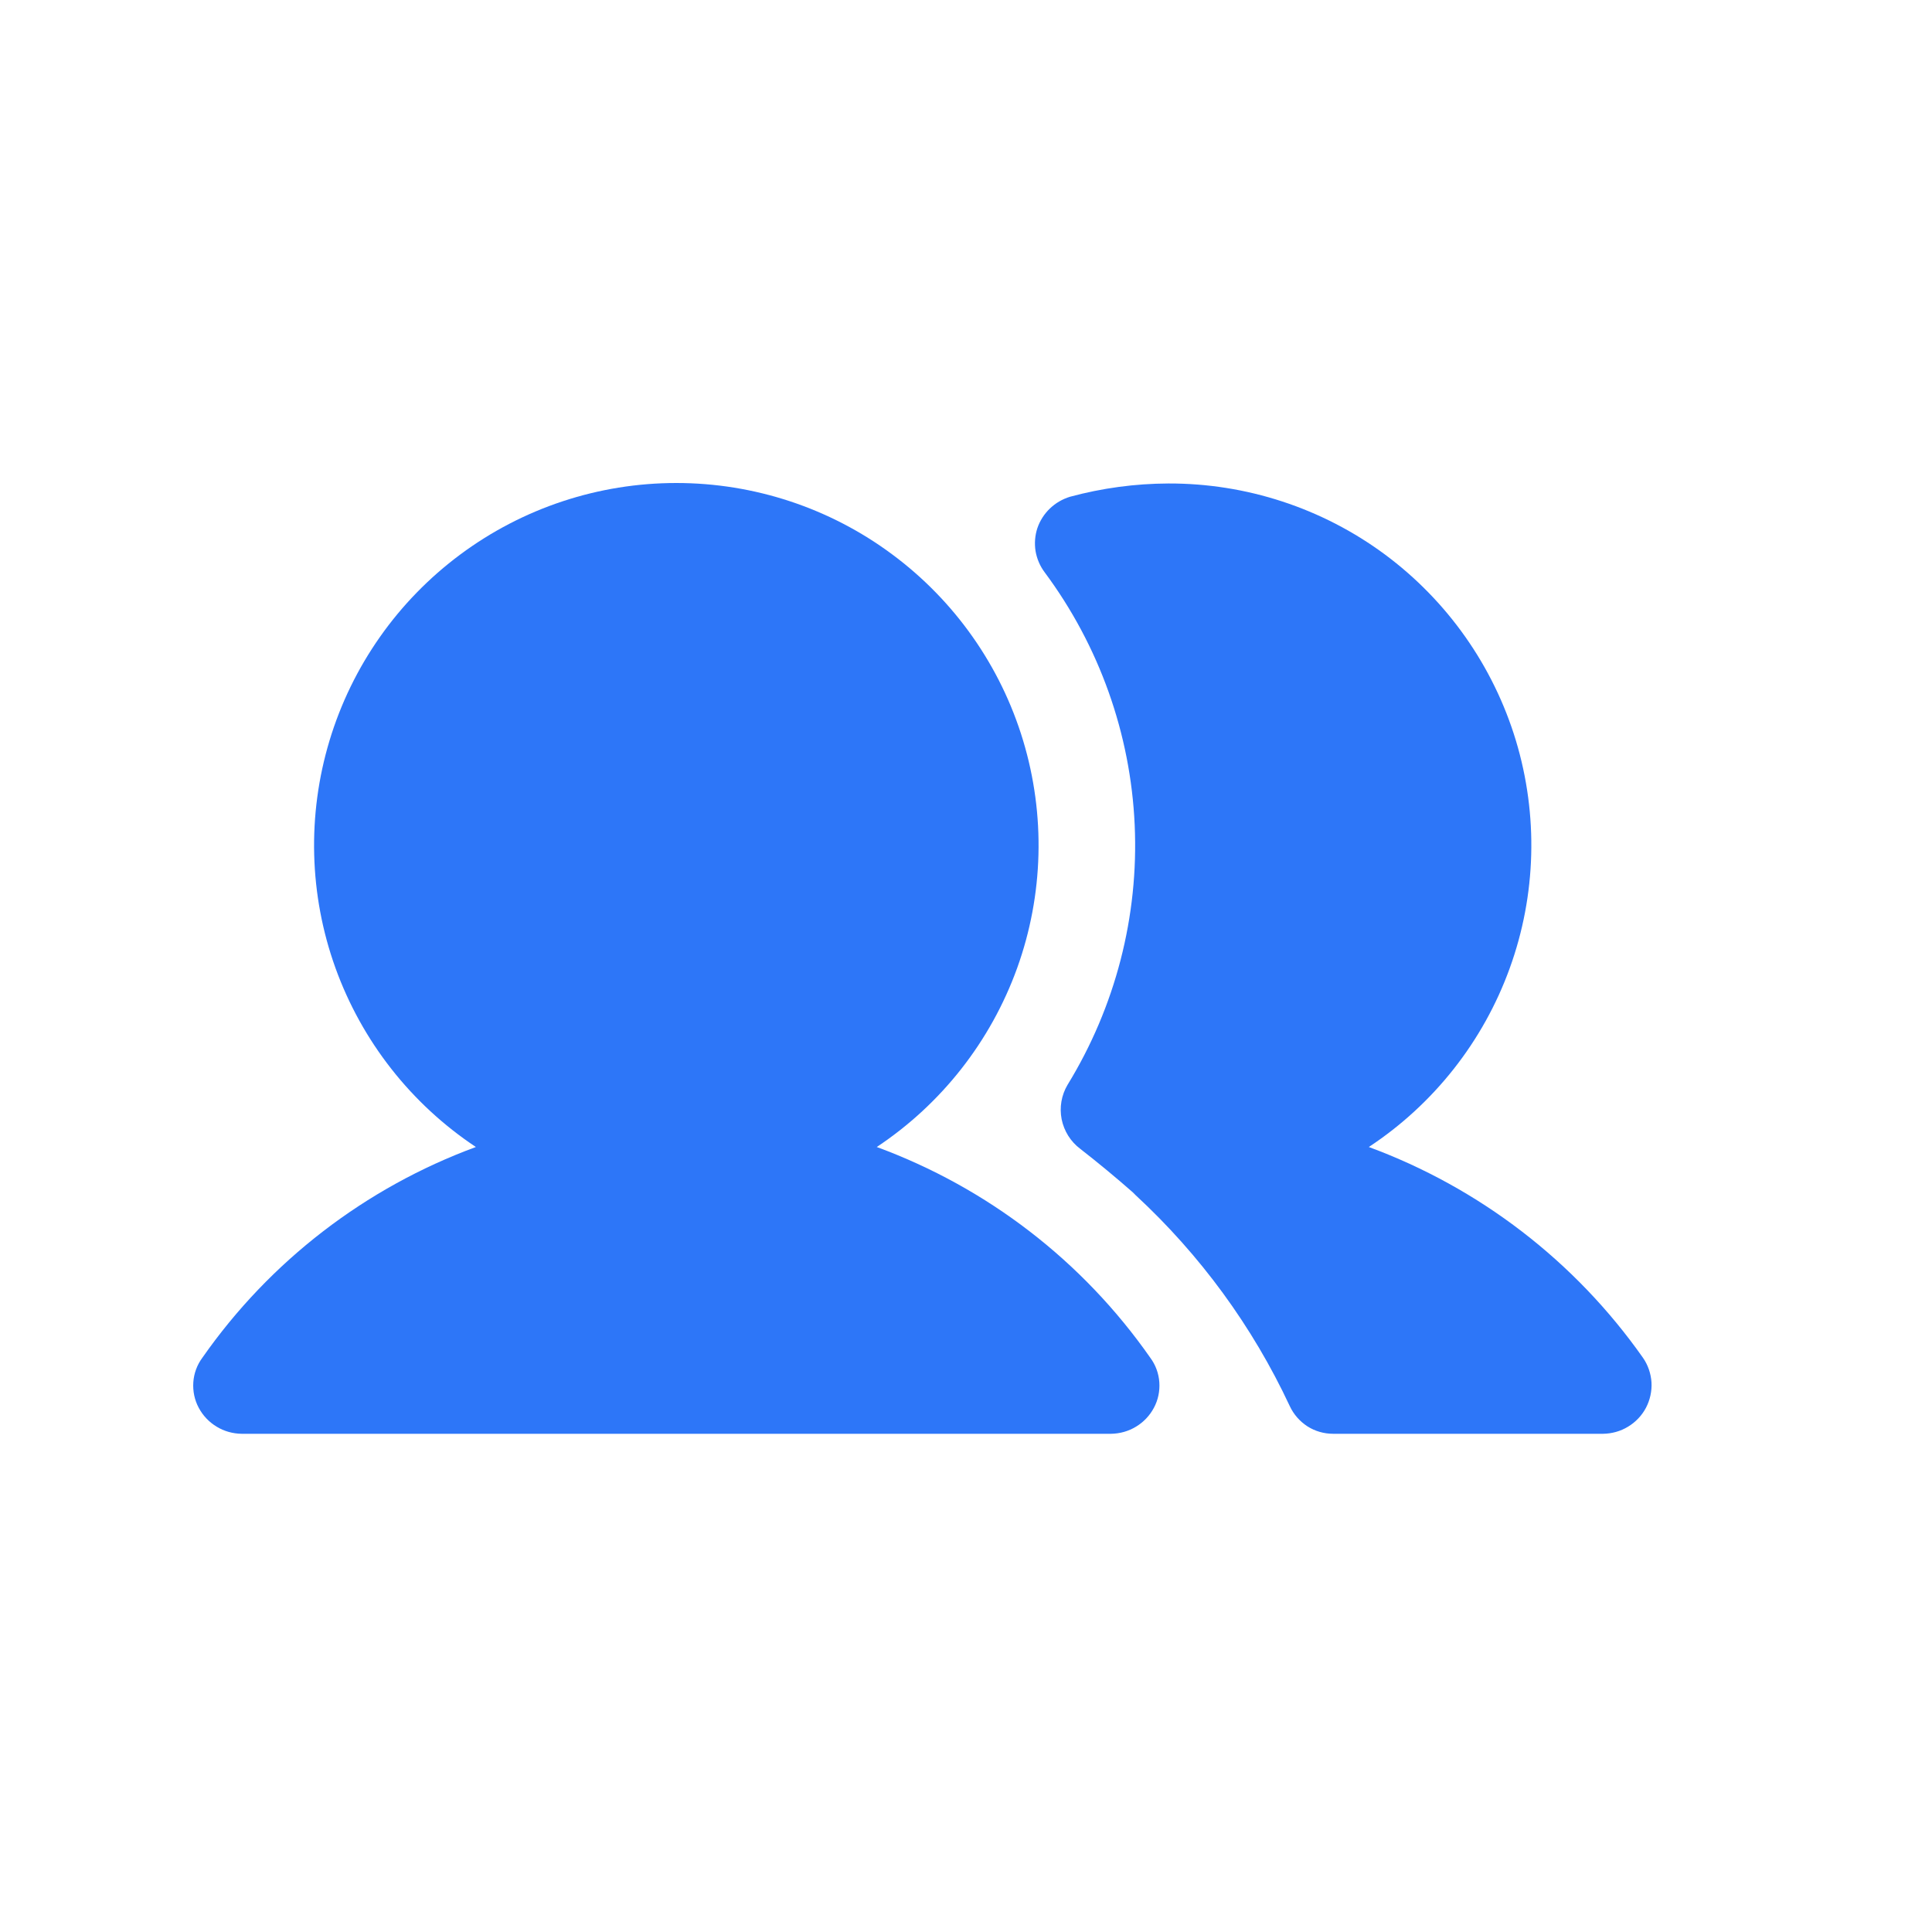 <svg width="16" height="16" viewBox="0 0 16 16" fill="none" xmlns="http://www.w3.org/2000/svg">
<path d="M7.261 9.499C7.798 9.142 8.205 8.623 8.424 8.016C8.642 7.41 8.659 6.75 8.473 6.133C8.287 5.516 7.907 4.976 7.39 4.592C6.873 4.207 6.245 4 5.601 4C4.957 4 4.33 4.207 3.812 4.592C3.295 4.976 2.915 5.516 2.729 6.133C2.543 6.75 2.56 7.41 2.778 8.016C2.997 8.623 3.404 9.142 3.941 9.499C3.026 9.836 2.235 10.444 1.676 11.244C1.632 11.303 1.606 11.374 1.601 11.447C1.596 11.521 1.611 11.594 1.646 11.659C1.68 11.723 1.731 11.777 1.794 11.815C1.856 11.853 1.928 11.873 2.001 11.874H9.201C9.274 11.873 9.346 11.853 9.408 11.815C9.471 11.777 9.522 11.723 9.556 11.659C9.591 11.594 9.606 11.521 9.601 11.447C9.596 11.374 9.57 11.303 9.526 11.244C8.967 10.444 8.177 9.836 7.261 9.499Z" fill="#2D76F8"/>
<path d="M13.606 11.244C13.044 10.445 12.252 9.837 11.336 9.499C11.874 9.144 12.284 8.624 12.503 8.018C12.723 7.411 12.74 6.75 12.554 6.133C12.367 5.515 11.986 4.975 11.468 4.591C10.95 4.208 10.321 4.002 9.676 4.004C9.401 4.005 9.127 4.042 8.861 4.114C8.799 4.133 8.742 4.166 8.695 4.211C8.648 4.256 8.612 4.312 8.591 4.374C8.571 4.435 8.566 4.5 8.576 4.564C8.587 4.627 8.612 4.687 8.651 4.739C9.103 5.347 9.363 6.076 9.397 6.832C9.431 7.589 9.237 8.338 8.841 8.984C8.79 9.07 8.773 9.171 8.792 9.269C8.812 9.367 8.866 9.454 8.946 9.514C9.096 9.631 9.241 9.751 9.381 9.874L9.406 9.899C9.94 10.393 10.373 10.985 10.681 11.644C10.713 11.713 10.764 11.771 10.827 11.812C10.891 11.853 10.965 11.874 11.041 11.874H13.276C13.349 11.873 13.421 11.853 13.483 11.815C13.546 11.777 13.597 11.723 13.631 11.659C13.665 11.594 13.681 11.521 13.677 11.448C13.672 11.375 13.648 11.304 13.606 11.244Z" fill="#2D76F8"/>
</svg>
